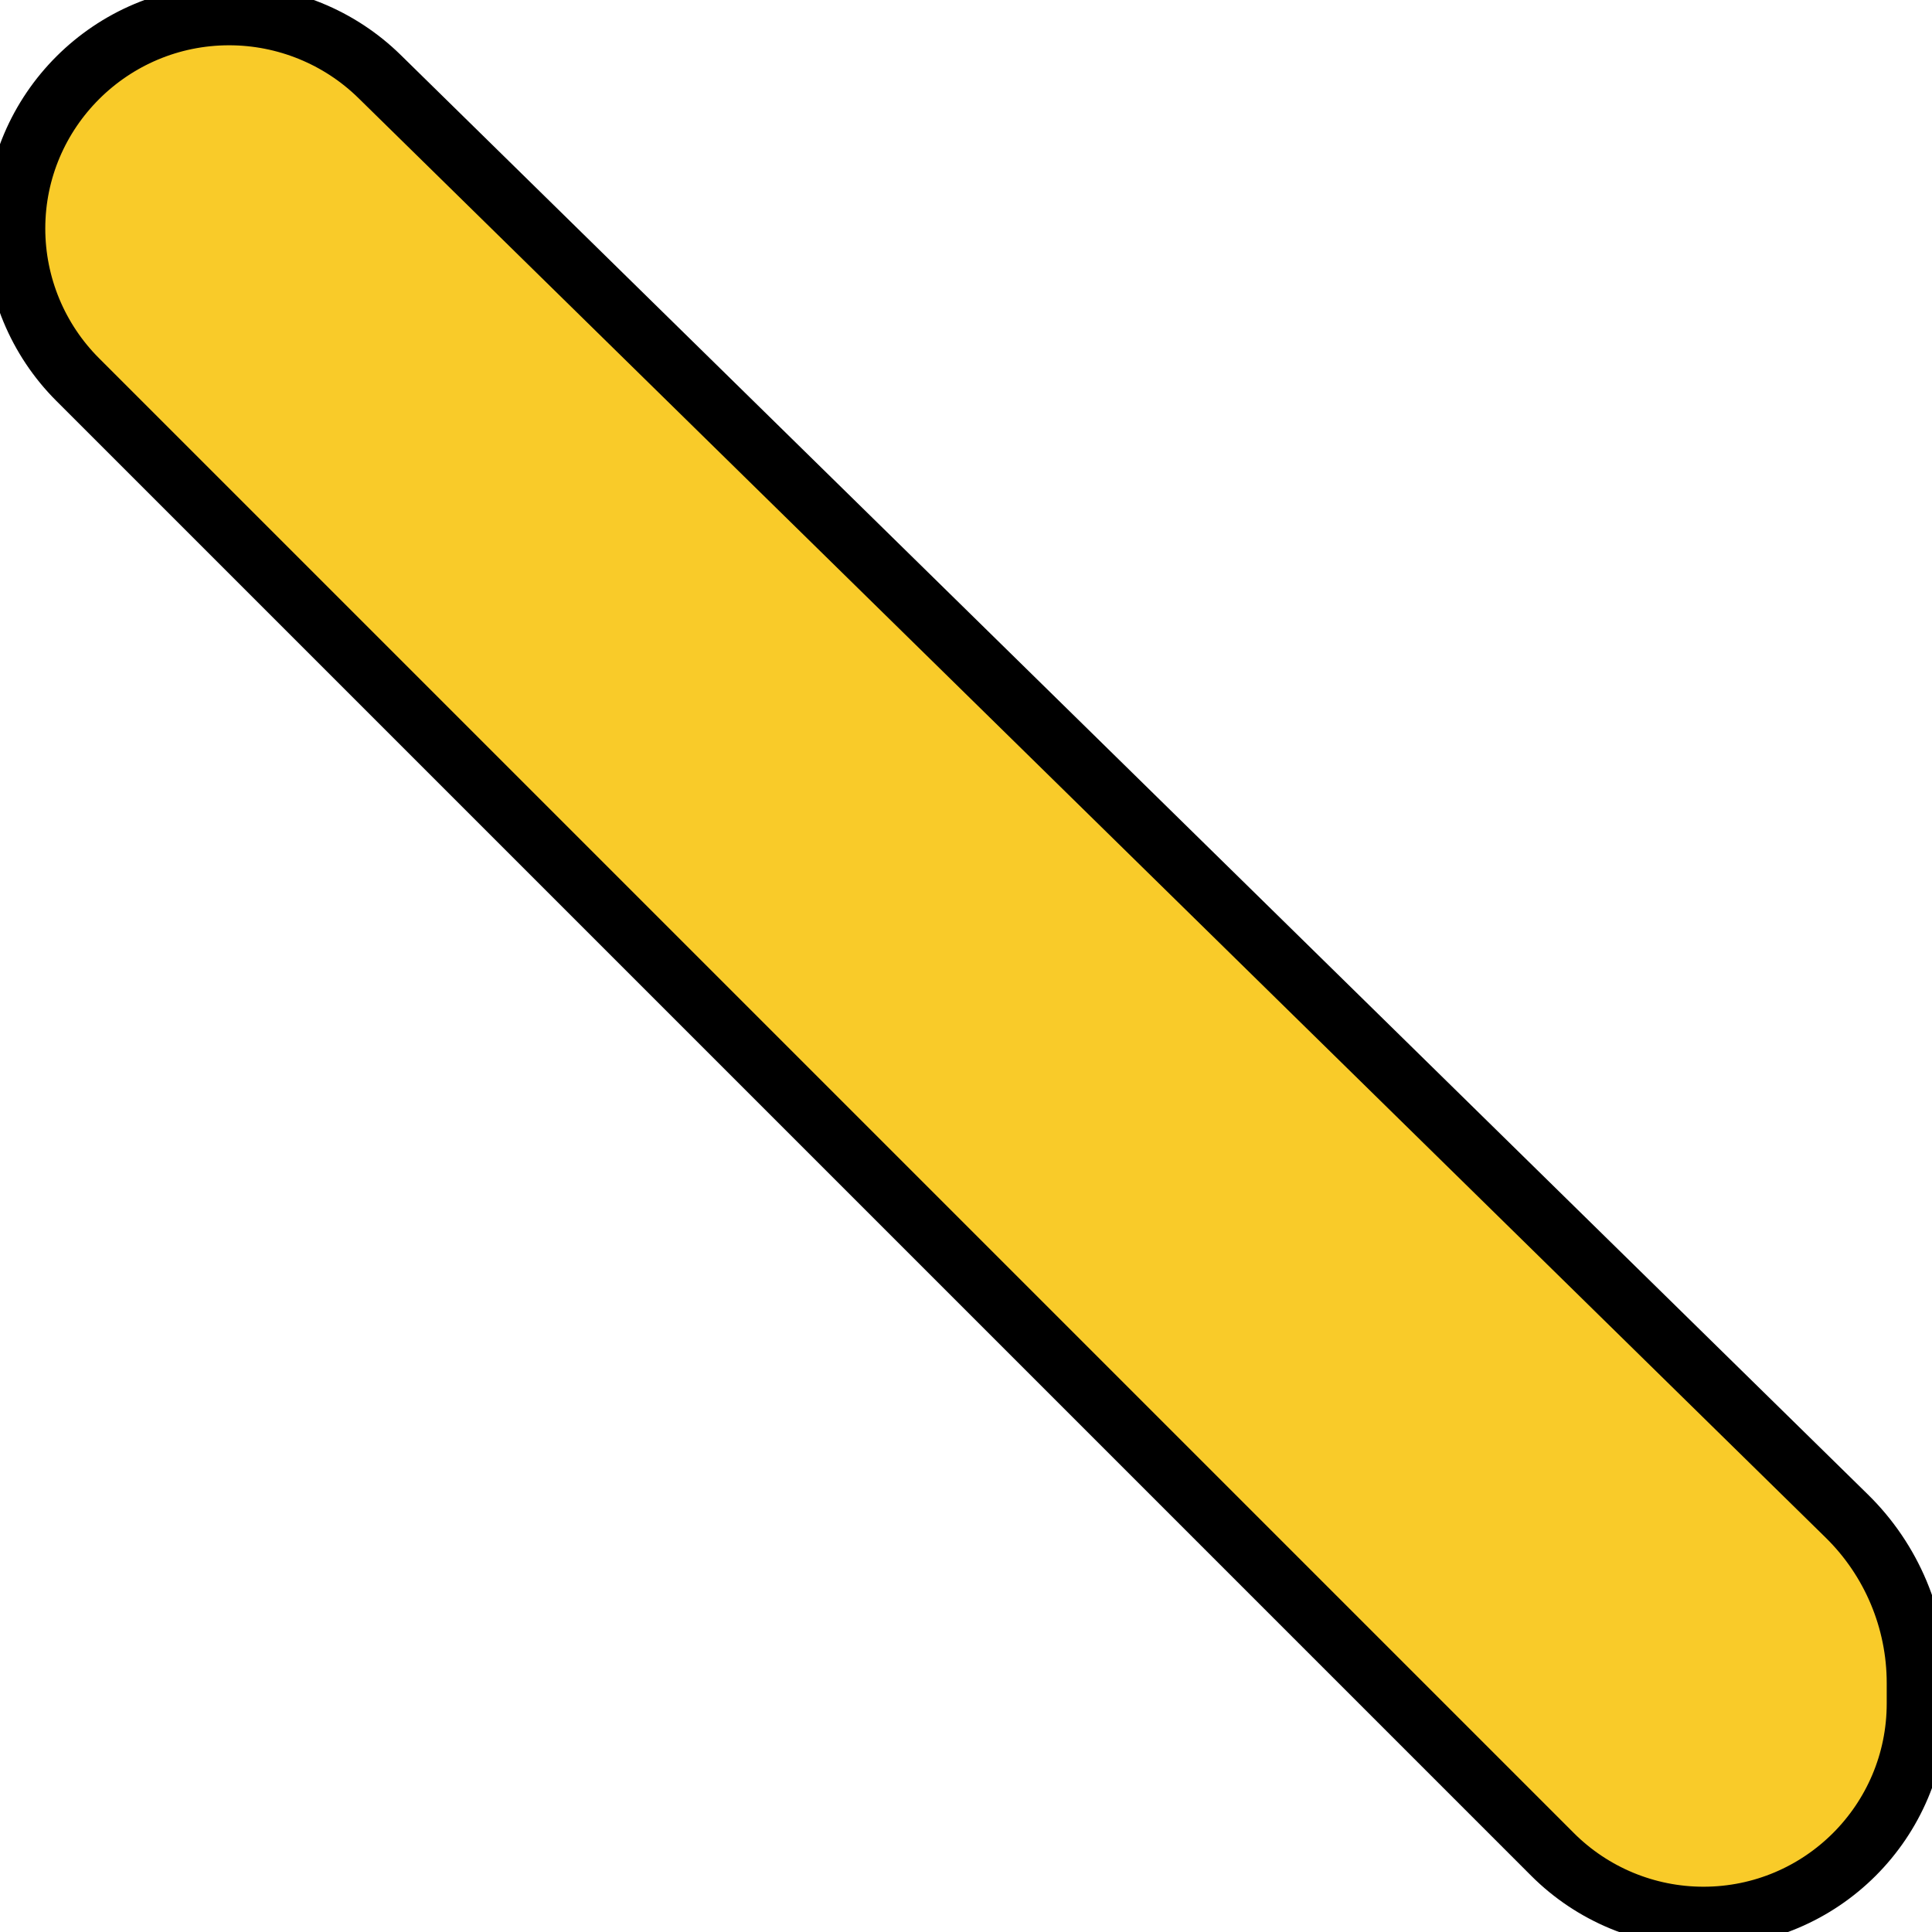<svg width="64" height="64" viewBox="0 0 64 64" fill="none" xmlns="http://www.w3.org/2000/svg">
<g clip-path="url(#clip0)">
<path d="M0.5 7.571C0.5 9.446 1.245 11.245 2.571 12.571L51.429 61.429C52.755 62.755 54.554 63.5 56.429 63.5V63.5C60.334 63.5 63.5 60.334 63.5 56.429V55.752C63.5 53.672 62.663 51.679 61.178 50.222L12.571 2.532C11.243 1.23 9.45 0.5 7.591 0.5V0.5C3.686 0.5 0.5 3.666 0.5 7.571V7.571Z" fill="#F9CB29" stroke="black" stroke-width="2"/>
</g>
<defs>
<clipPath id="clip0">
<rect width="64" height="64" fill="white"/>
</clipPath>
</defs>
</svg>

